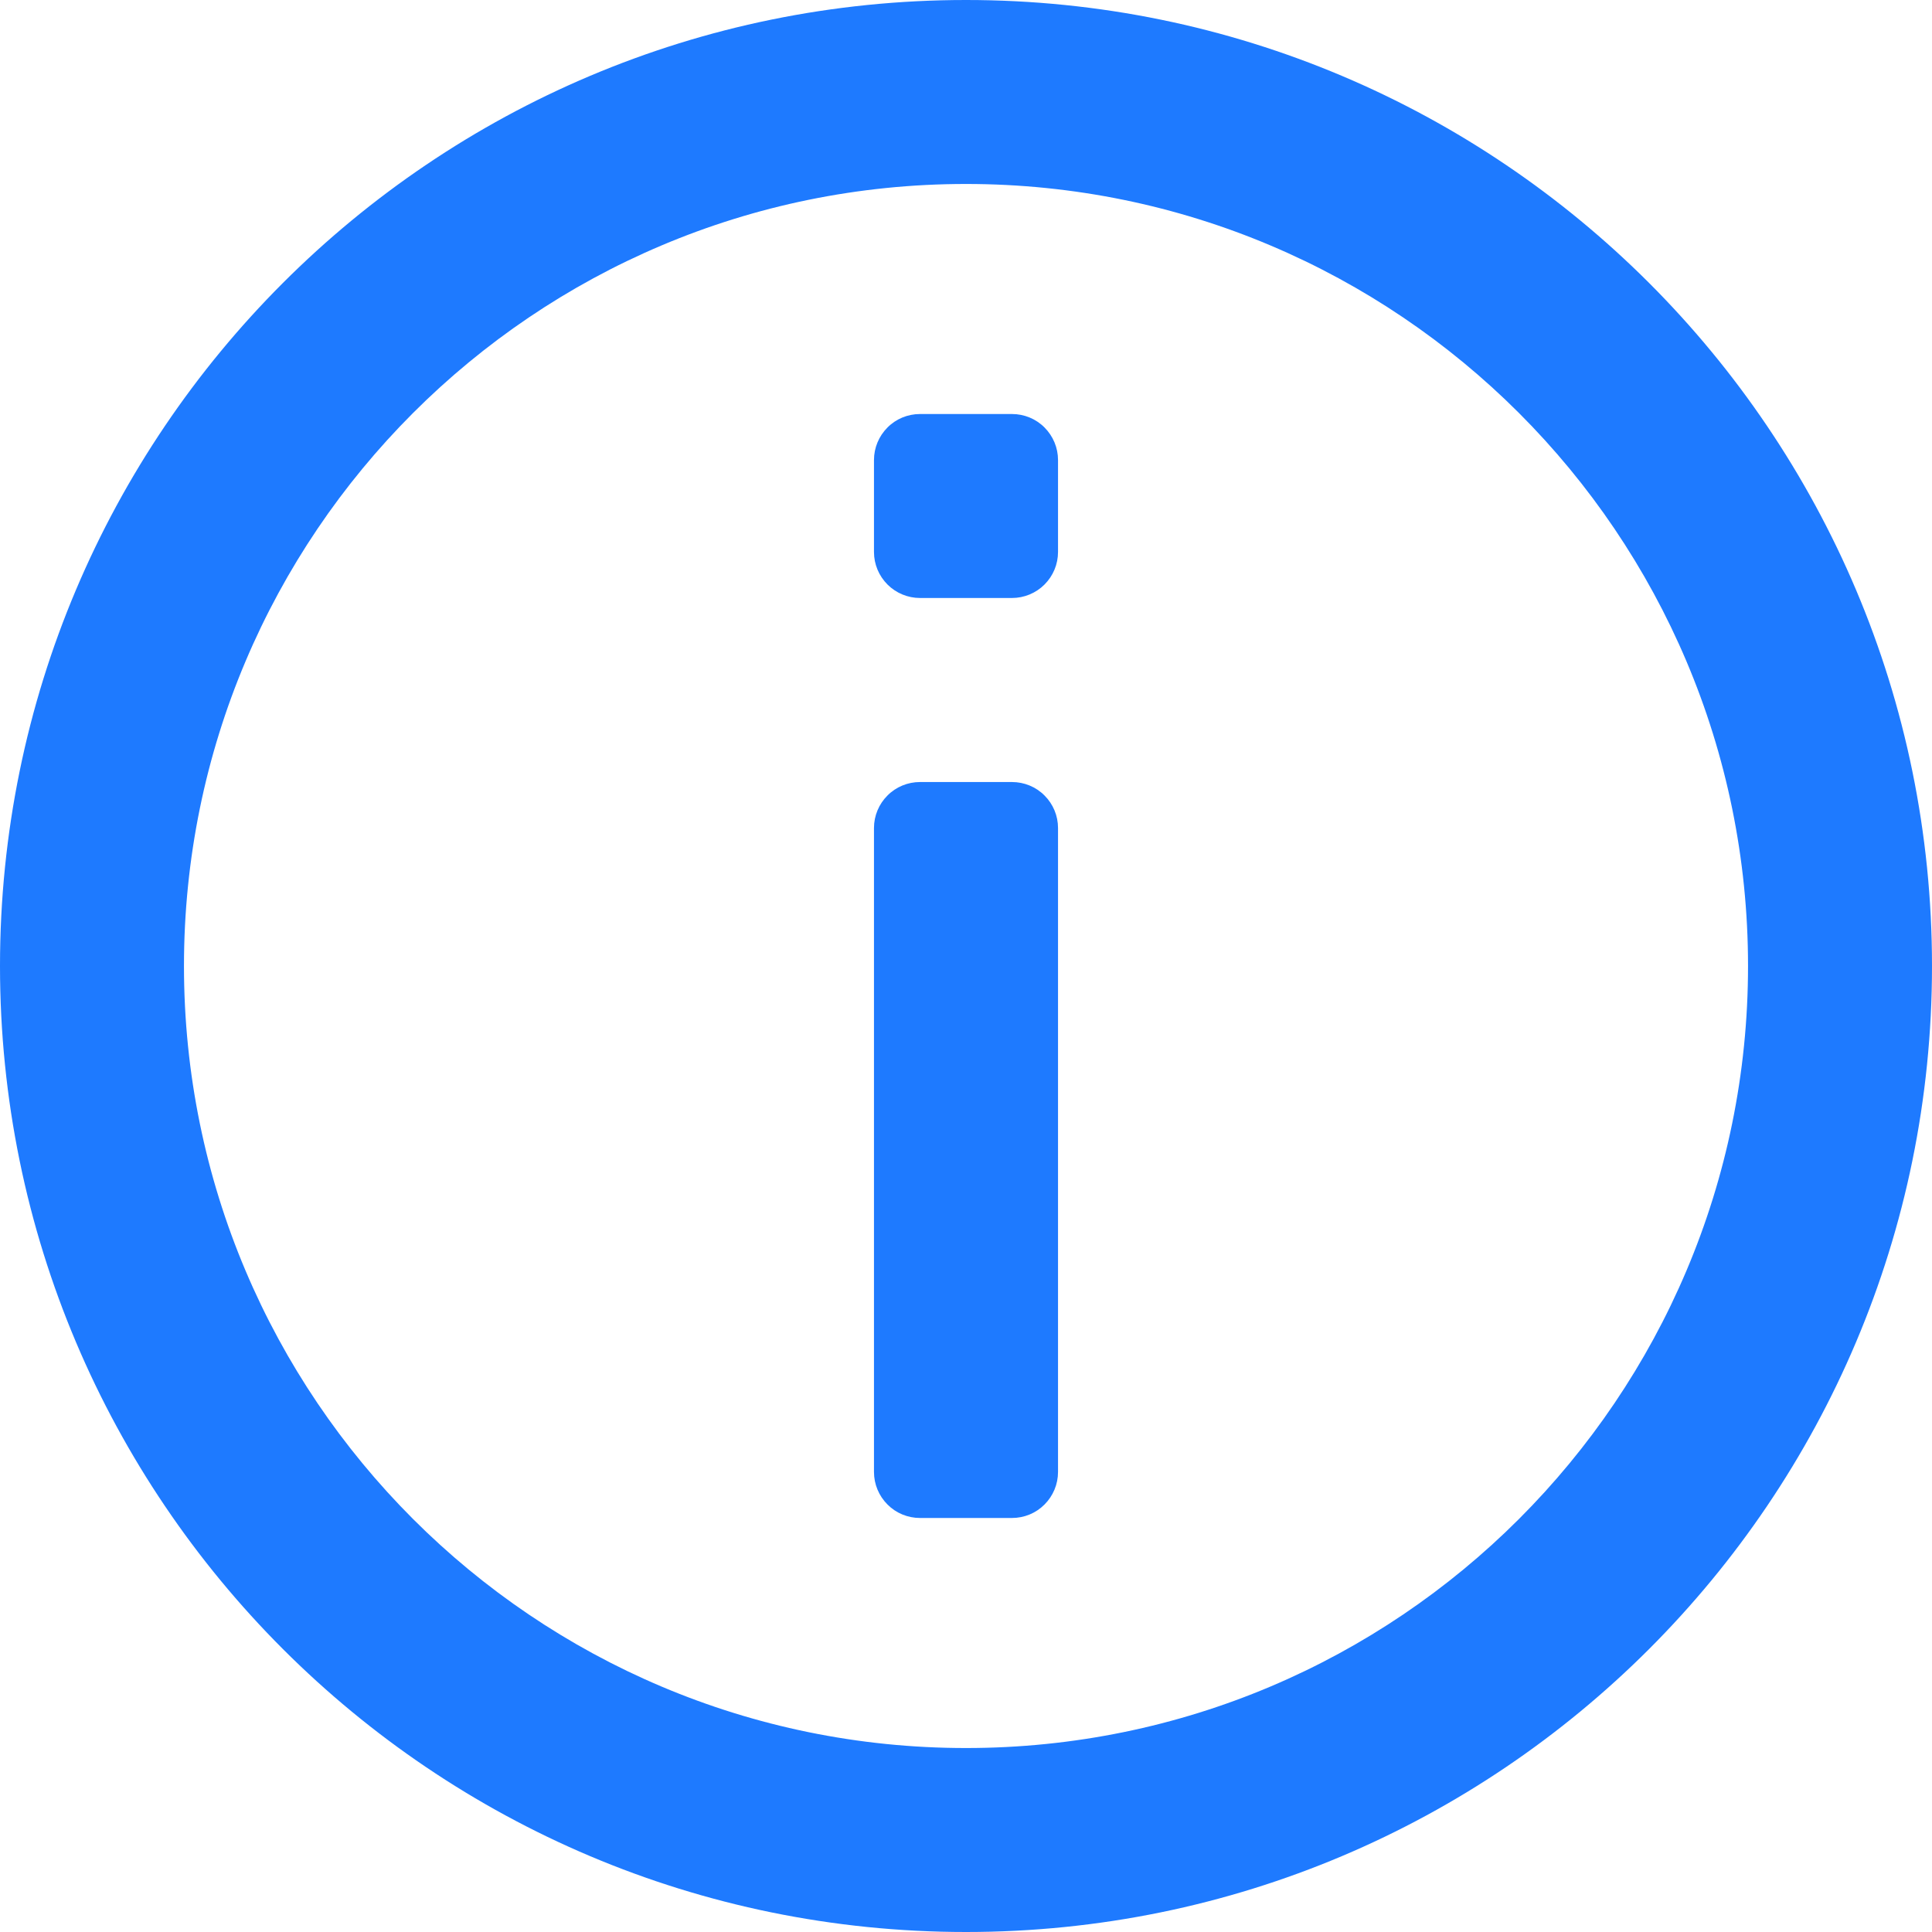 <?xml version="1.0" encoding="UTF-8"?>
<svg width="27px" height="27px" viewBox="0 0 27 27" version="1.1" xmlns="http://www.w3.org/2000/svg" xmlns:xlink="http://www.w3.org/1999/xlink">
    <title>ic关于我们</title>
    <g id="页面-1" stroke="none" stroke-width="1" fill="none" fill-rule="evenodd">
        <g id="切图" transform="translate(-62, -1223)" fill="#1E7AFF" fill-rule="nonzero">
            <path d="M75.5,1223 C82.956,1223 89,1229.044 89,1236.5 C89,1243.956 82.956,1250 75.5,1250 C68.044,1250 62,1243.956 62,1236.5 C62,1229.044 68.044,1223 75.5,1223 Z M75.5,1225.571 C69.464,1225.571 64.571,1230.464 64.571,1236.5 C64.571,1242.536 69.464,1247.429 75.5,1247.429 C81.536,1247.429 86.429,1242.536 86.429,1236.5 C86.429,1230.464 81.536,1225.571 75.5,1225.571 Z M76.143,1233.929 C76.313,1233.929 76.477,1233.996 76.597,1234.117 C76.718,1234.237 76.786,1234.401 76.786,1234.571 L76.786,1243.571 C76.786,1243.742 76.718,1243.905 76.597,1244.026 C76.477,1244.147 76.313,1244.214 76.143,1244.214 L74.857,1244.214 C74.687,1244.214 74.523,1244.147 74.403,1244.026 C74.282,1243.905 74.214,1243.742 74.214,1243.571 L74.214,1234.571 C74.214,1234.401 74.282,1234.237 74.403,1234.117 C74.523,1233.996 74.687,1233.929 74.857,1233.929 L76.143,1233.929 L76.143,1233.929 Z M76.143,1228.786 C76.313,1228.786 76.477,1228.853 76.597,1228.974 C76.718,1229.095 76.786,1229.258 76.786,1229.429 L76.786,1230.714 C76.786,1230.885 76.718,1231.048 76.597,1231.169 C76.477,1231.289 76.313,1231.357 76.143,1231.357 L74.857,1231.357 C74.687,1231.357 74.523,1231.289 74.403,1231.169 C74.282,1231.048 74.214,1230.885 74.214,1230.714 L74.214,1229.429 C74.214,1229.258 74.282,1229.095 74.403,1228.974 C74.523,1228.853 74.687,1228.786 74.857,1228.786 L76.143,1228.786 L76.143,1228.786 Z" id="ic关于我们"></path>
        </g>
    </g>
</svg>